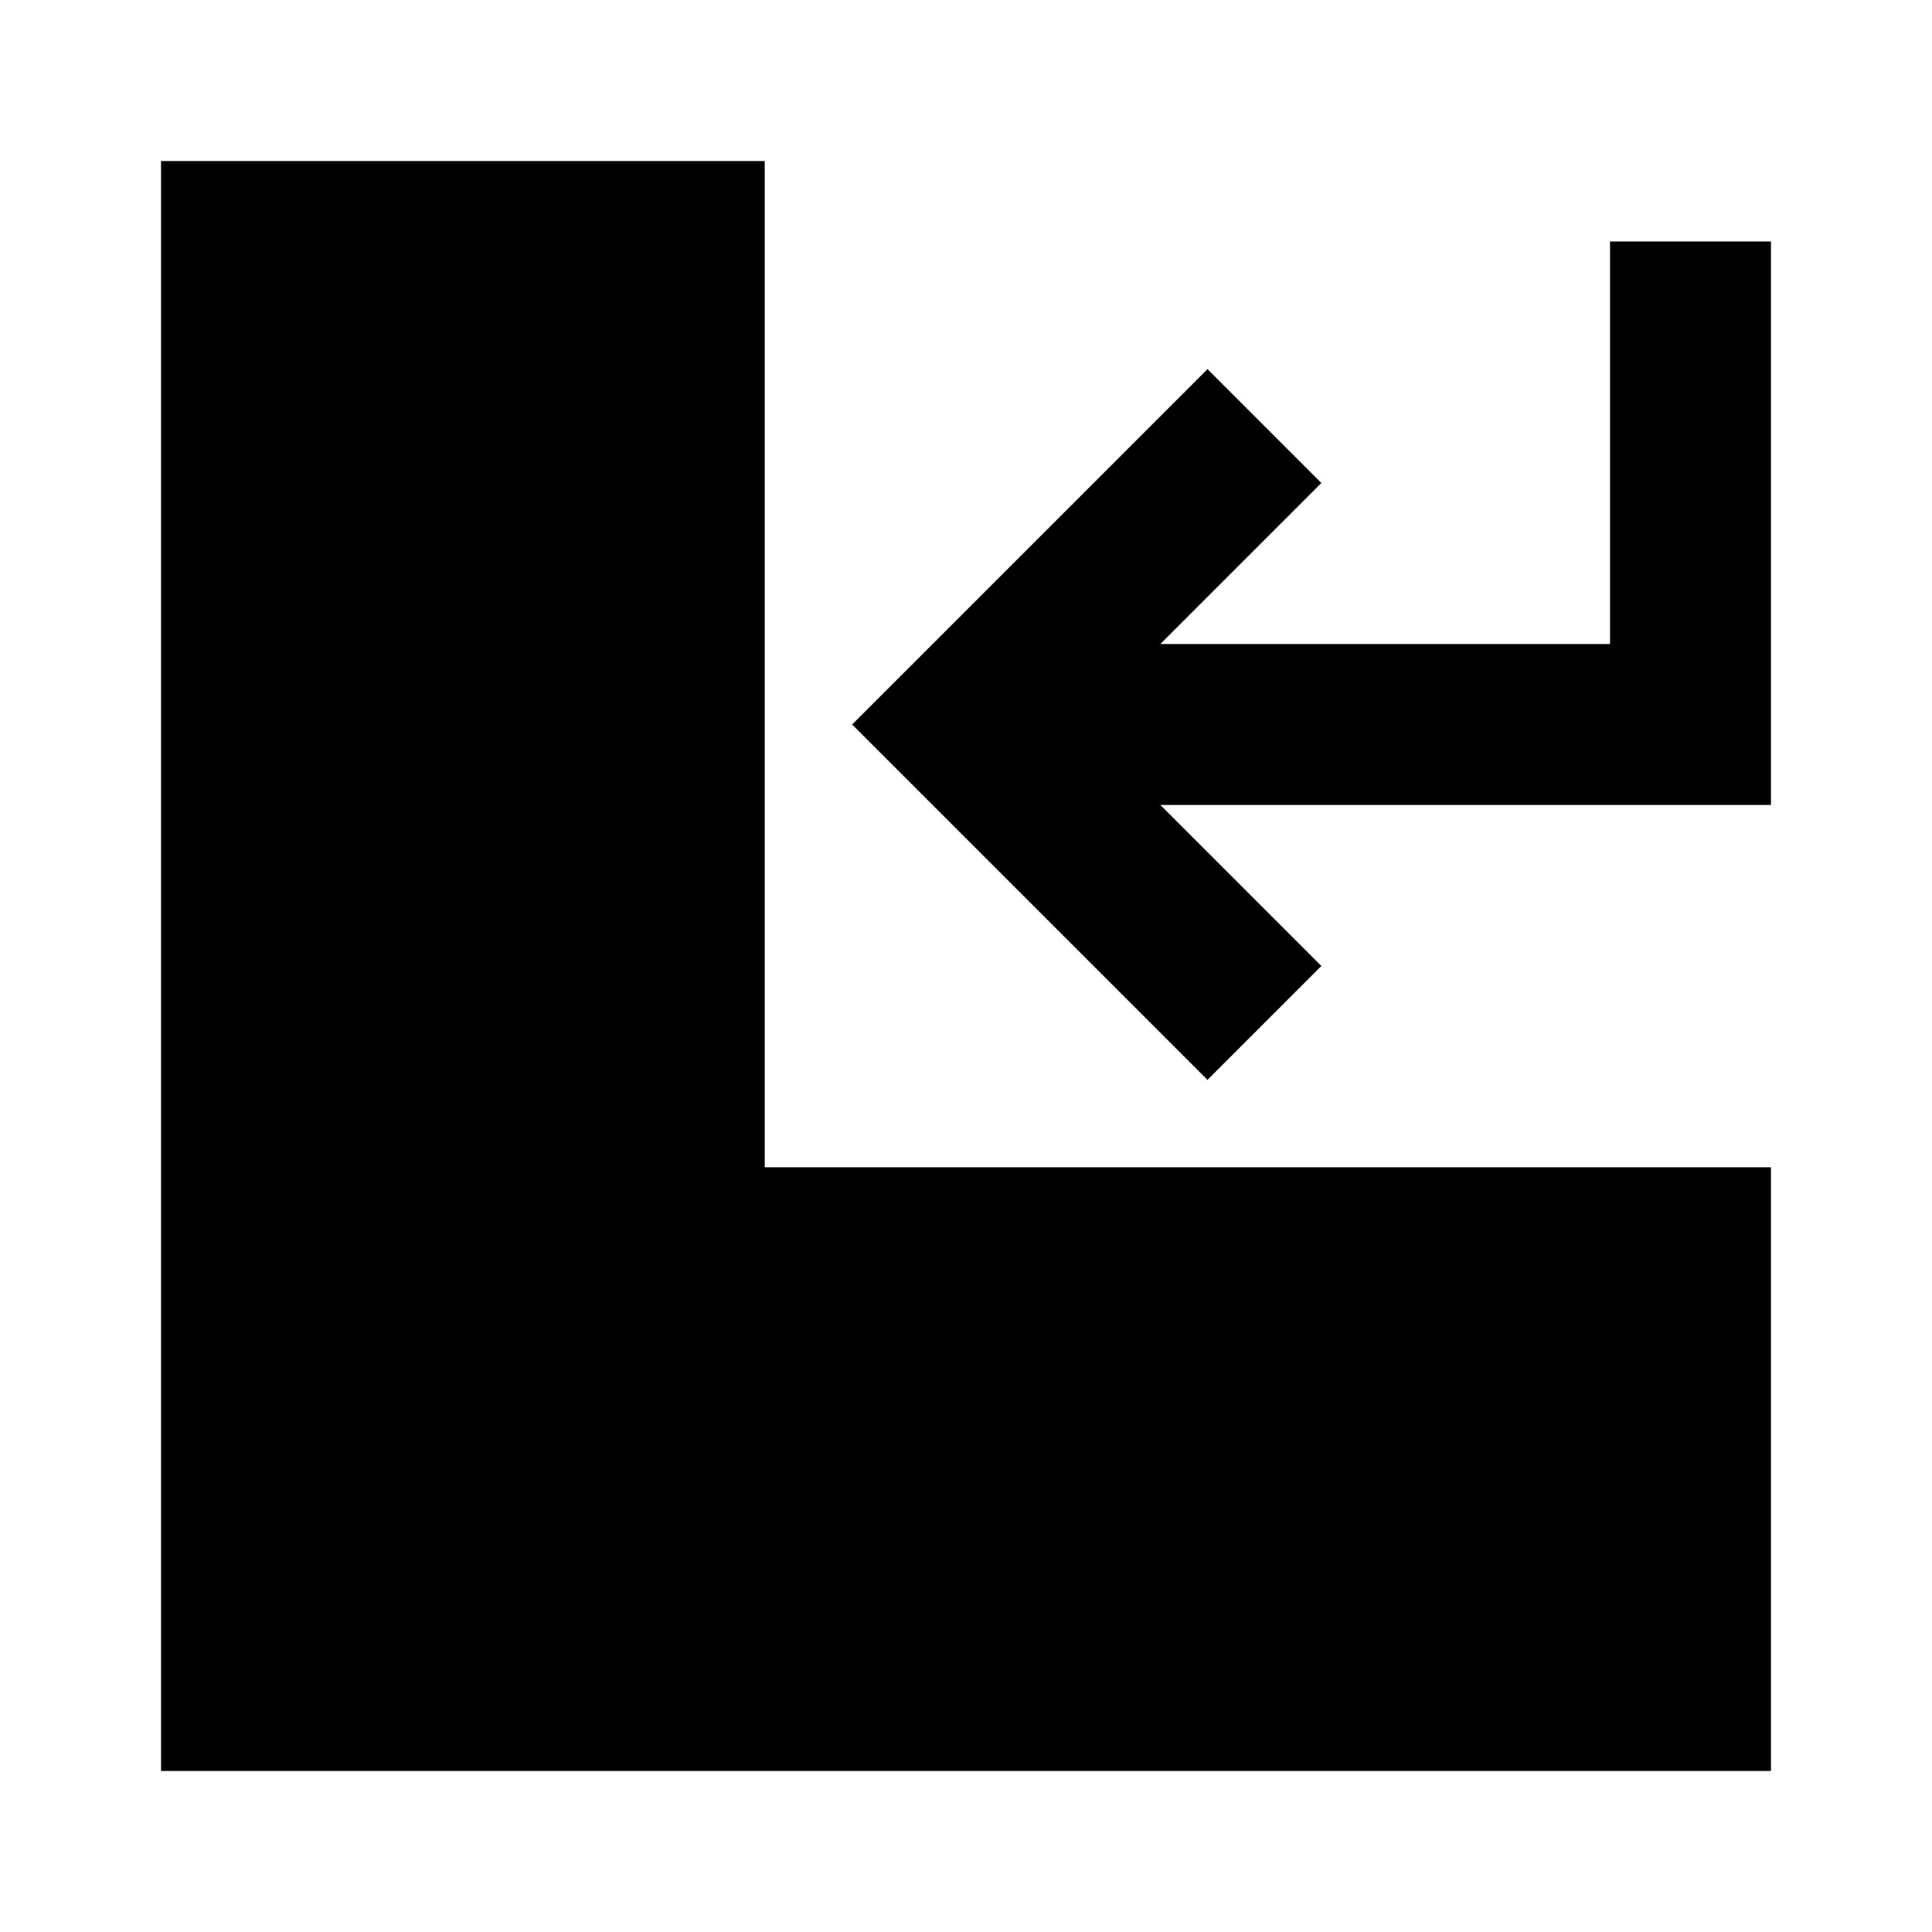 <svg width="24" height="24" viewBox="0 0 24 24" fill="none" xmlns="http://www.w3.org/2000/svg">
<path d="M12 9L21 9L21 3" stroke="black" stroke-width="2"/>
<path d="M15 12L12 9L15 6" stroke="black" stroke-width="2" stroke-linecap="square"/>
<path d="M2 22H22V14.5H9.5V2H2V22Z" fill="black"/>
</svg>
